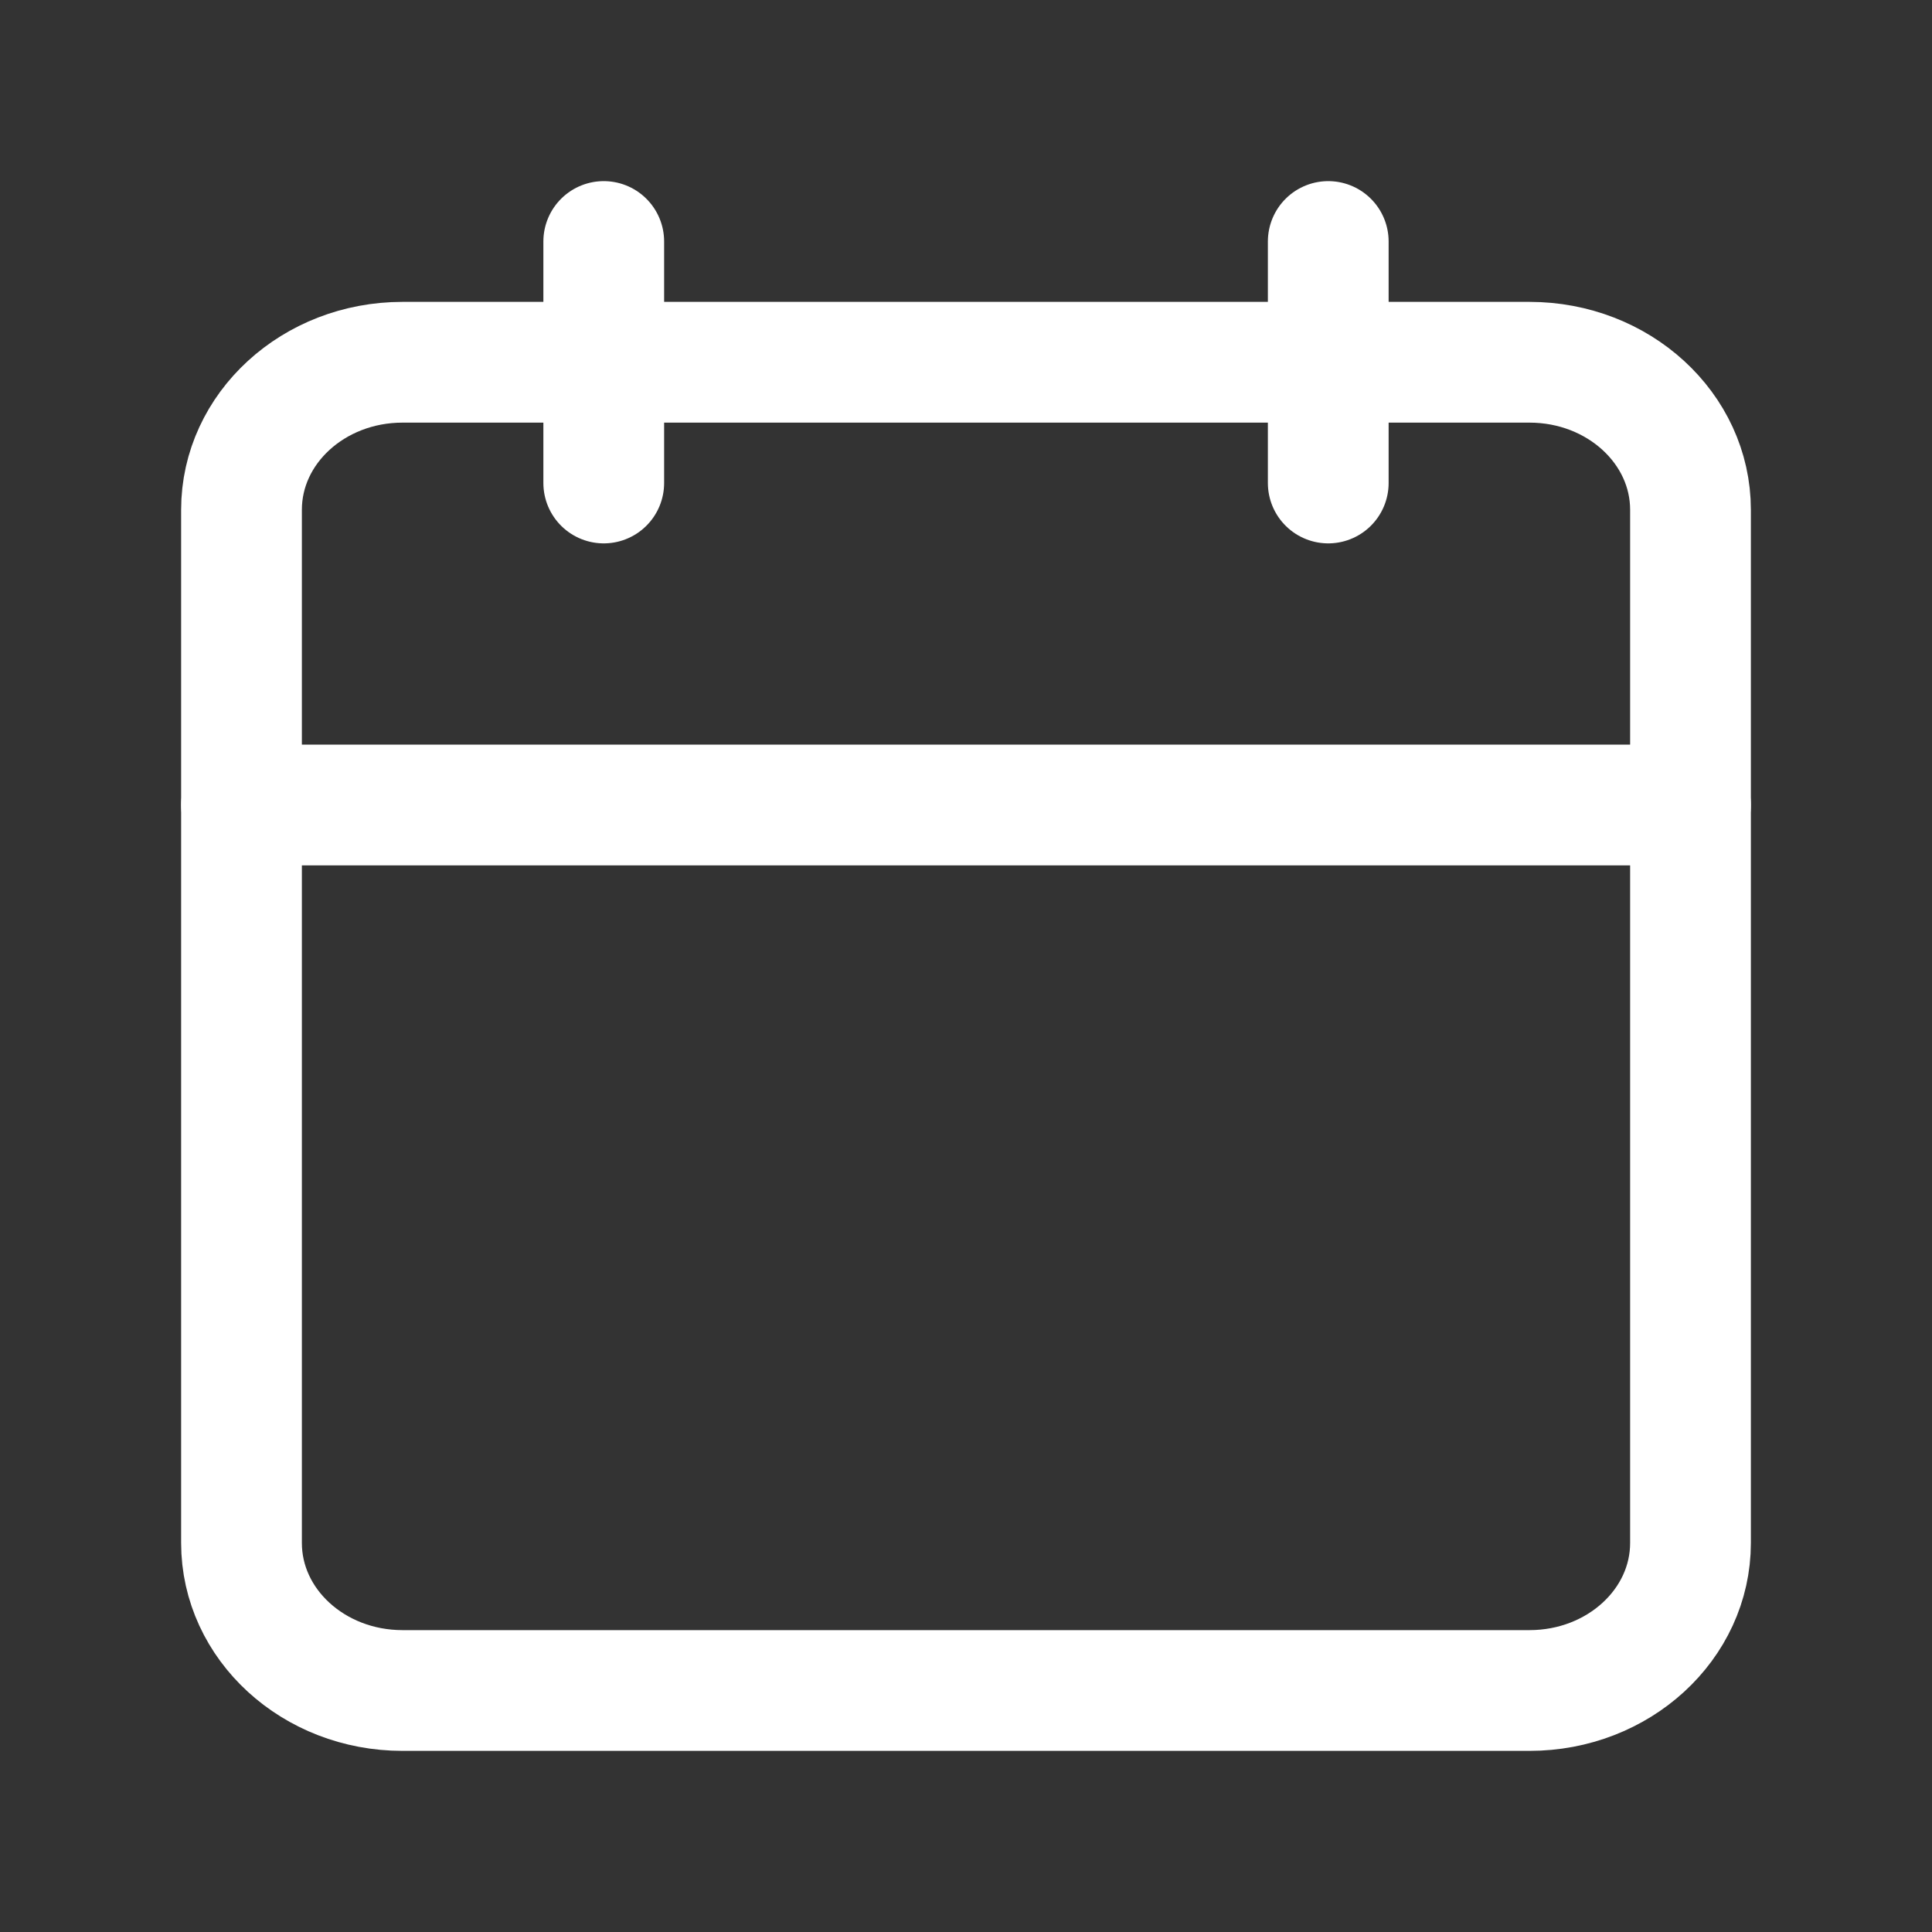 <svg width="24" height="24" viewBox="0 0 24 24" fill="none" xmlns="http://www.w3.org/2000/svg">
<rect x="0" y="0" width="24" height="24" fill="#333333" stroke="none"/>
<path d="M19 4.5H5C3.895 4.5 3 5.321 3 6.333V19.167C3 20.179 3.895 21 5 21H19C20.105 21 21 20.179 21 19.167V6.333C21 5.321 20.105 4.5 19 4.5Z" stroke="white" stroke-width="1.5" stroke-linecap="round" stroke-linejoin="round"/>
<path d="M16.5 3V6" stroke="white" stroke-width="1.5" stroke-linecap="round" stroke-linejoin="round"/>
<path d="M7.5 3V6" stroke="white" stroke-width="1.5" stroke-linecap="round" stroke-linejoin="round"/>
<path d="M3 10H21" stroke="white" stroke-width="1.5" stroke-linecap="round" stroke-linejoin="round"/>
</svg>
